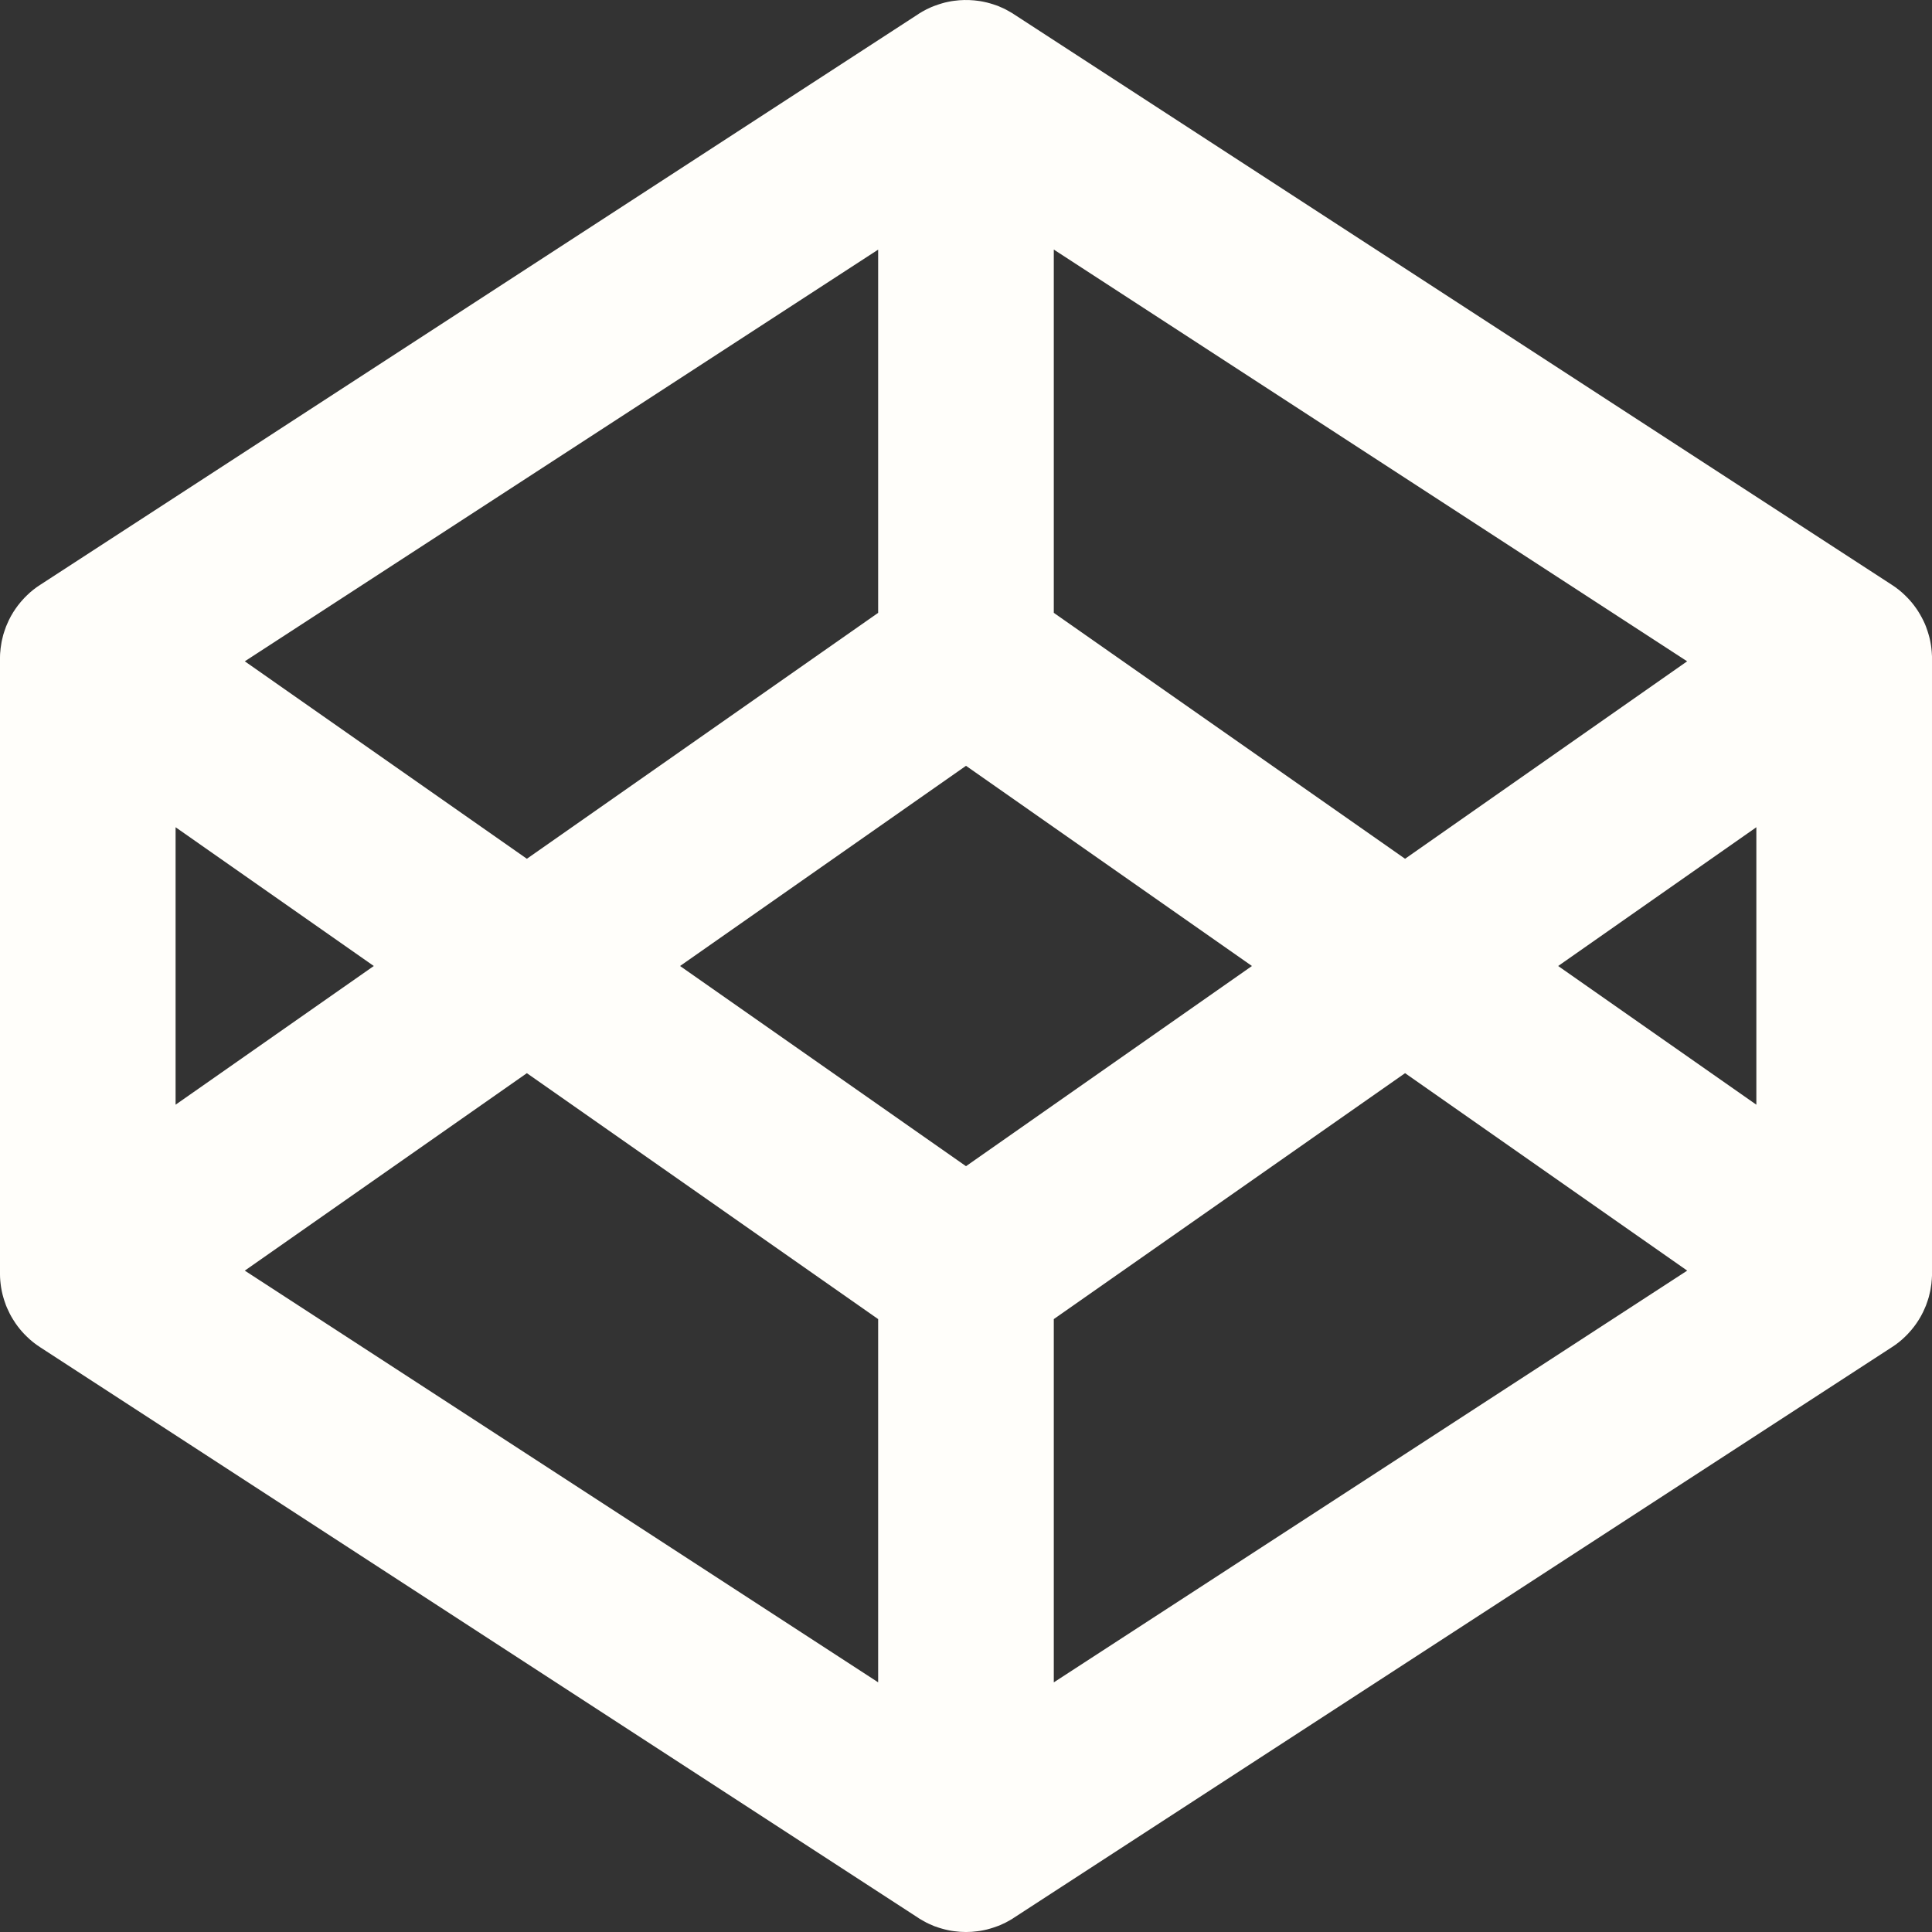 <svg xmlns="http://www.w3.org/2000/svg" width="34" height="34" viewBox="0 0 34 34">
    <rect x="0" y="0" width="34" height="34" fill="#333333" stroke="none"/>
    <g fill="none" fill-rule="evenodd">
        <g fill="#FFFEFA" fill-rule="nonzero">
            <path d="M17.146.007l.06.007c.028.003.056.008.083.013l.029.006c.036.007.07.016.105.026l.05.015.088.03.045.02c.03.012.06.026.09.041l.04.022c.027.014.053.03.079.045l.027.018 15.45 10.041c.084.054.164.117.237.189l.01.01.032.032c.054.056.104.117.15.183l-.087-.113c.018.022.036.044.052.066l.035.047.007.01.028.042c.046.073.086.148.12.225l.018.045c.011.029.021.057.03.086l.018.059c.01.033.018.067.025.1l.006.031c.007.035.012.07.016.104l.006.061c.003.028.004.056.005.083V22.45c-.001.027-.002.055-.005.083l.005-.123c0 .062-.004.123-.011.184-.004.034-.01.07-.016.104l-.006.03c-.007.034-.015.068-.024.1l-.019.06c-.009.029-.019.057-.03.086l-.019.044c-.04.097-.092.19-.154.278l.052-.08c-.014.024-.03.047-.045.07l-.007.01-.035.048-.052.065c-.02.024-.041.047-.063.07l-.033.033-.009.009c-.073.072-.153.135-.238.189L17.842 33.75l-.027.018-.078.045.105-.063c-.047.031-.096.06-.146.085l-.09.042-.046.018c-.028.011-.057.021-.086.03l-.052.016c-.033.01-.068.019-.104.026l-.03.006c-.026.005-.054.01-.082.013-.137.019-.275.019-.412 0-.028-.003-.056-.008-.083-.013l-.029-.006c-.036-.007-.07-.016-.105-.026l-.05-.015-.088-.03-.045-.02c-.03-.012-.06-.026-.09-.041l-.04-.022c-.027-.014-.053-.03-.079-.045l-.027-.018L.708 23.71c-.084-.054-.164-.117-.237-.189l-.01-.01-.032-.032c-.054-.056-.104-.117-.15-.183l.087.113c-.018-.022-.036-.044-.052-.066l-.035-.047-.007-.01c-.016-.023-.03-.046-.045-.07-.04-.064-.073-.13-.102-.197l-.019-.045c-.011-.029-.021-.057-.03-.086l-.018-.059c-.01-.033-.018-.067-.025-.1l-.006-.031c-.007-.035-.012-.07-.016-.104l-.006-.057C.002 22.5 0 22.466 0 22.432V11.568c0-.034.002-.069.005-.104L0 11.591c0-.062.004-.123.011-.184.004-.034.01-.07.016-.104l.006-.03c.007-.034.015-.068.024-.1l.019-.06c.009-.029.019-.057.03-.086l.019-.044c.04-.097.092-.19.154-.278l-.035.052.028-.042.007-.01.035-.048.052-.065c.02-.024.041-.047.063-.07l.033-.033.009-.009c.073-.072.153-.135.238-.189L16.158.25l.027-.018.078-.045-.105.063c.047-.031.096-.06.146-.085l.09-.042.046-.018c.028-.011.057-.021.086-.03l.052-.016c.033-.01.068-.019.104-.026l.03-.006c.026-.005.054-.01.082-.013.117-.016.235-.018.352-.007zm7.581 18.879l-6.182 4.328v6.393l11.147-7.246-4.965-3.475zm-15.455 0l-4.964 3.475 11.146 7.245v-6.392l-6.182-4.328zM17 13.477L11.968 17 17 20.523 22.032 17 17 13.477zM3.09 14.558v4.883L6.578 17 3.09 14.558zm27.819 0L27.421 17l3.488 2.441v-4.883zM15.454 4.393L4.308 11.638l4.964 3.475 6.182-4.328V4.393zm3.091-.001v6.393l6.182 4.328 4.964-3.475-11.146-7.246z"/>
        </g>
    </g>
</svg>
